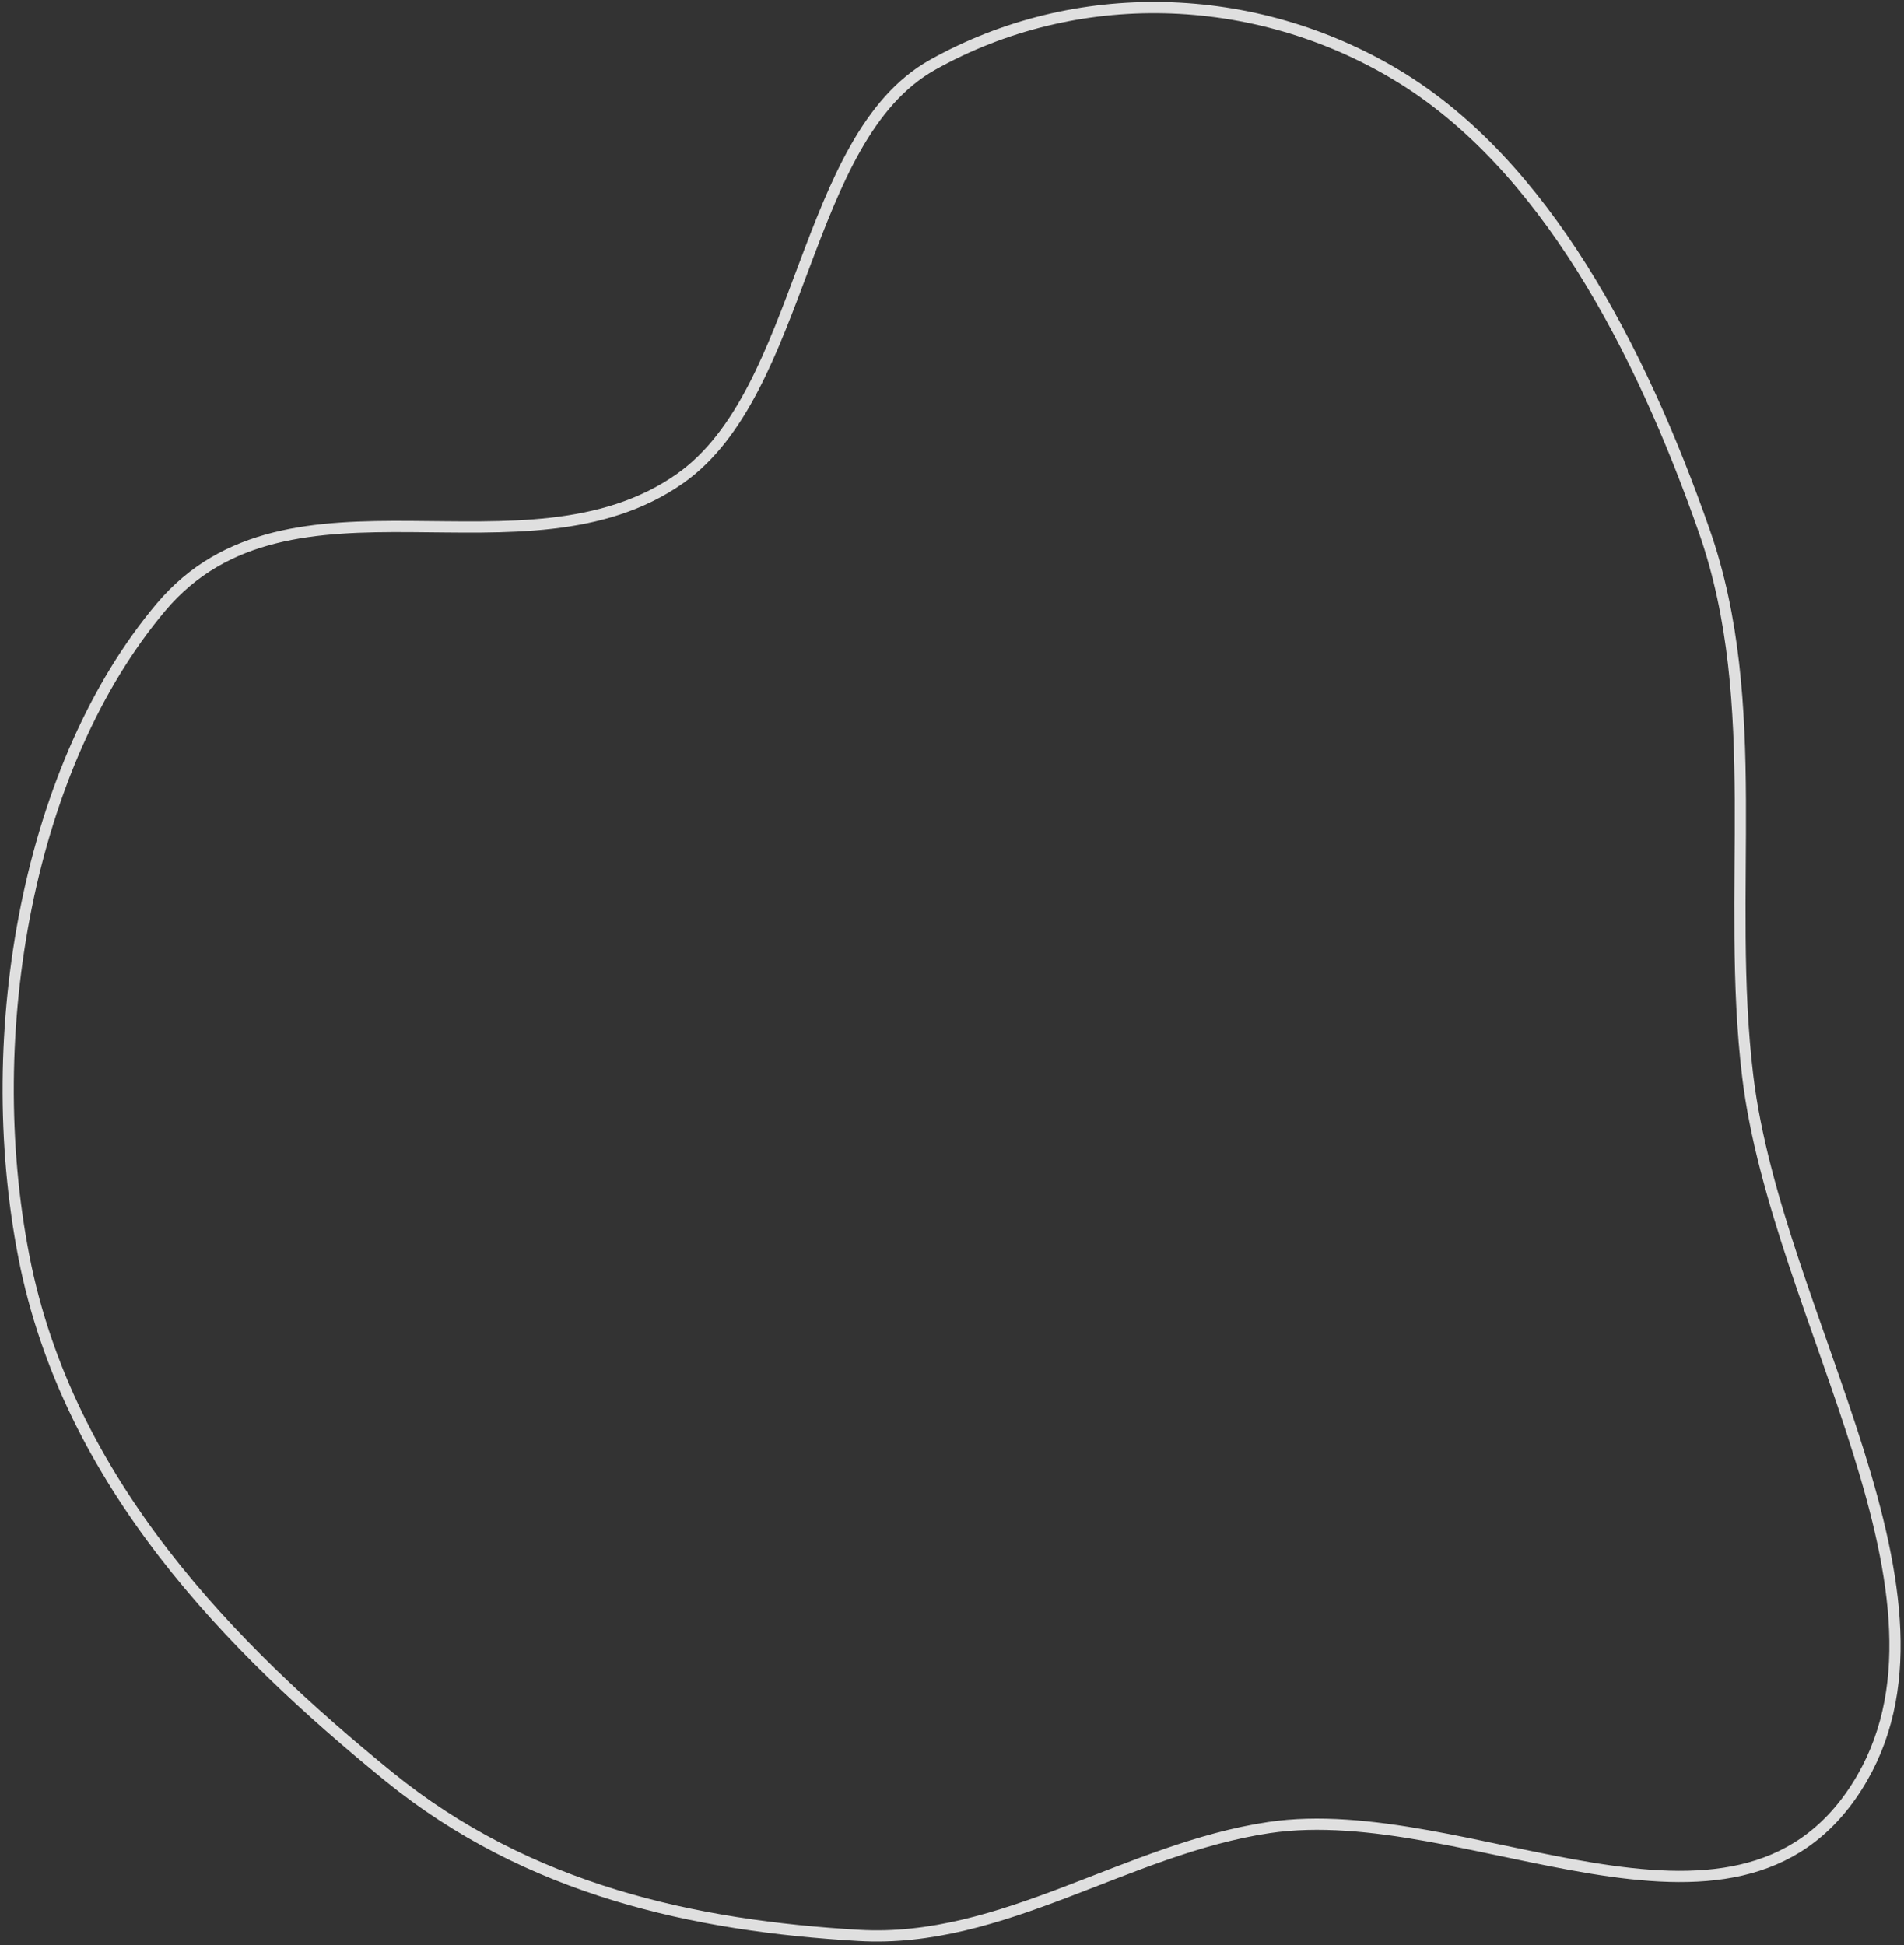 <svg width="509" height="520" viewBox="0 0 509 520" fill="none" xmlns="http://www.w3.org/2000/svg">
<rect x="0" y="0" width="509" height="520" fill="#333333" stroke="none"/>
<path fill-rule="evenodd" clip-rule="evenodd" d="M249.275 17.352C287.32 -4.006 335.144 -3.043 373.66 20.241C412.707 43.846 438.416 92.816 455.657 142.114C471.789 188.243 461.251 238.473 467.236 287.812C475.117 352.771 528.569 427.22 496.372 477.727C463.679 529.012 392.291 480.697 339.243 488.594C301.294 494.244 268.055 519.648 229.663 517.431C185.705 514.893 141.307 505.318 104.004 475.012C61.74 440.677 18.162 396.388 6.402 336.054C-5.358 275.721 7.709 204.245 43.051 162.309C77.446 121.498 140.253 157.147 181.782 127.955C214.973 104.625 214.453 36.9 249.275 17.352Z" stroke="white" stroke-opacity="0.84" stroke-width="3"/>
</svg>
